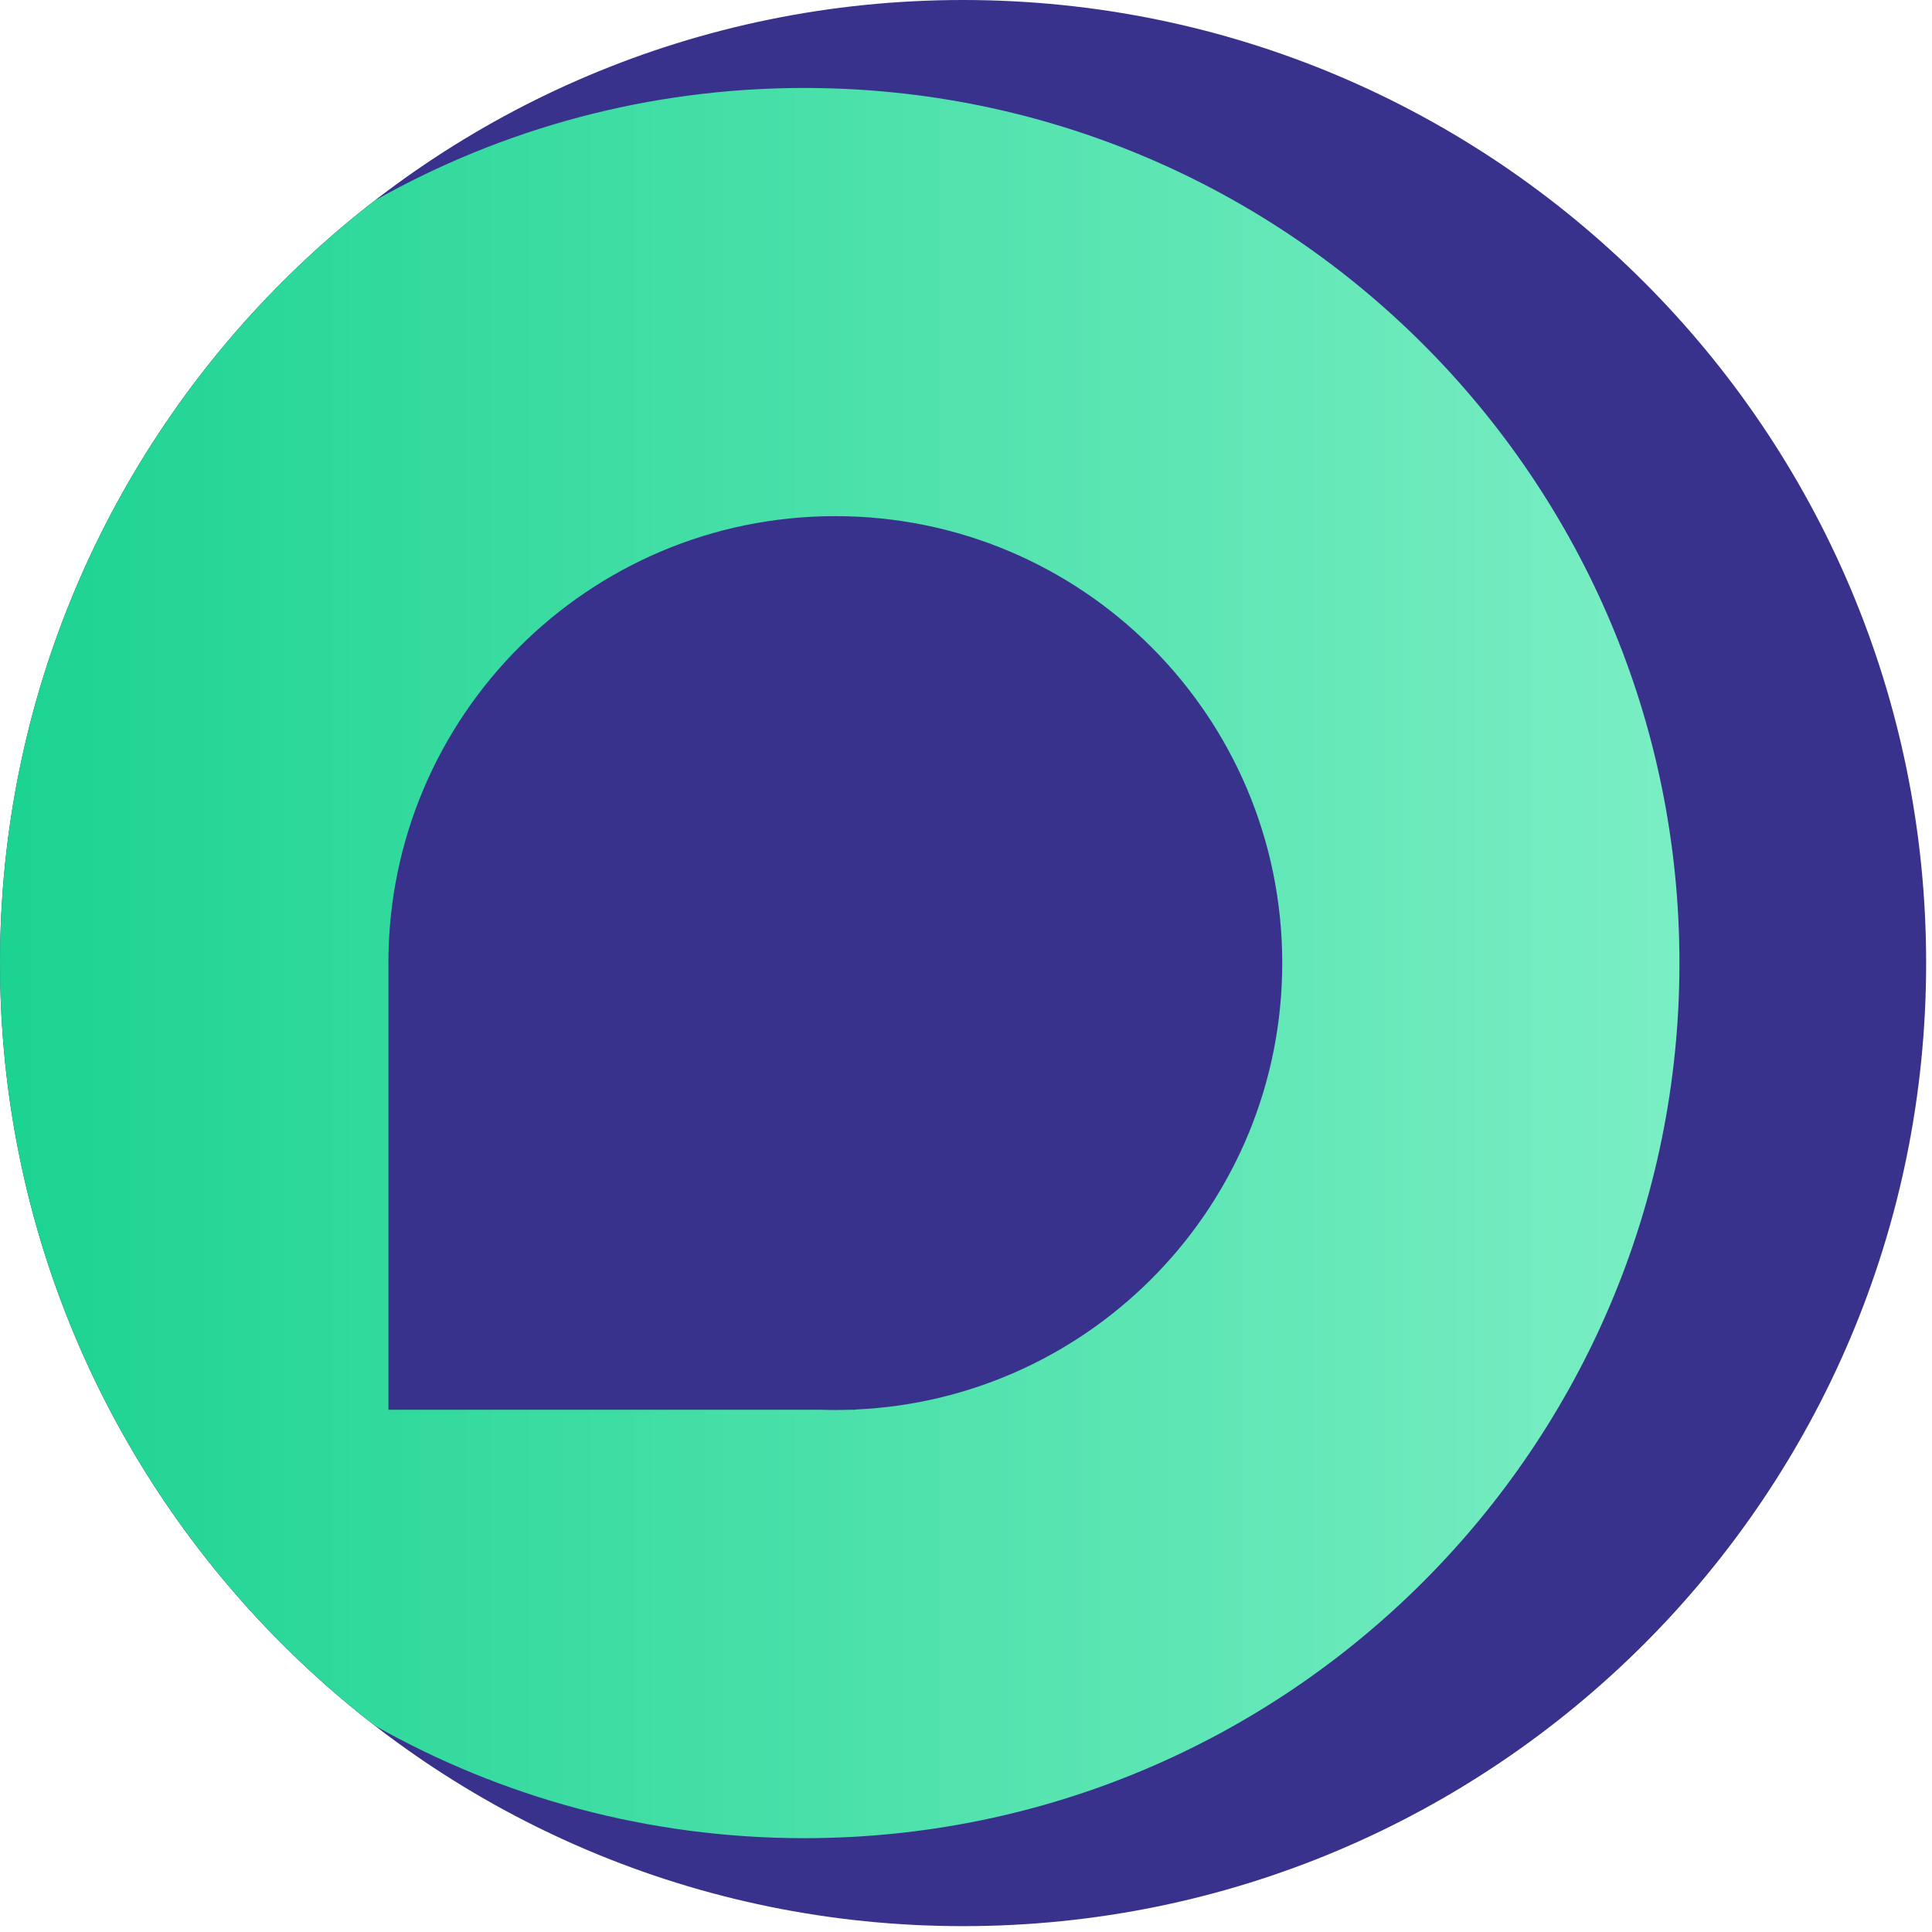 <svg width="32" height="32" viewBox="0 0 32 32" fill="none" xmlns="http://www.w3.org/2000/svg">
    <path d="M15.951 31.903C24.761 31.903 31.903 24.761 31.903 15.951C31.903 7.142 24.761 0 15.951 0C7.142 0 0 7.142 0 15.951C0 24.761 7.142 31.903 15.951 31.903Z" fill="#39328C"/>
    <path fill-rule="evenodd" clip-rule="evenodd" d="M13.322 1.457C21.327 1.457 27.817 7.946 27.817 15.951C27.817 23.957 21.327 30.446 13.322 30.446C10.739 30.446 8.314 29.77 6.213 28.585C2.435 25.668 0 21.094 0 15.951C0 10.809 2.435 6.235 6.213 3.318C8.314 2.133 10.739 1.457 13.322 1.457Z" fill="url(#paint0_linear_0_1)"/>
    <path fill-rule="evenodd" clip-rule="evenodd" d="M13.835 8.549C17.924 8.549 21.238 11.863 21.238 15.951C21.238 19.927 18.104 23.17 14.171 23.346V23.35H14.068C13.991 23.352 13.913 23.354 13.835 23.354C13.757 23.354 13.68 23.352 13.602 23.35H6.434V16.009C6.434 15.99 6.433 15.971 6.433 15.951C6.433 11.863 9.747 8.549 13.835 8.549Z" fill="#39328C"/>
    <defs>
        <linearGradient id="paint0_linear_0_1" x1="0" y1="15.951" x2="27.817" y2="15.951" gradientUnits="userSpaceOnUse">
            <stop stop-color="#1CD391"/>
            <stop offset="1" stop-color="#7AEEC4"/>
        </linearGradient>
    </defs>
</svg>
